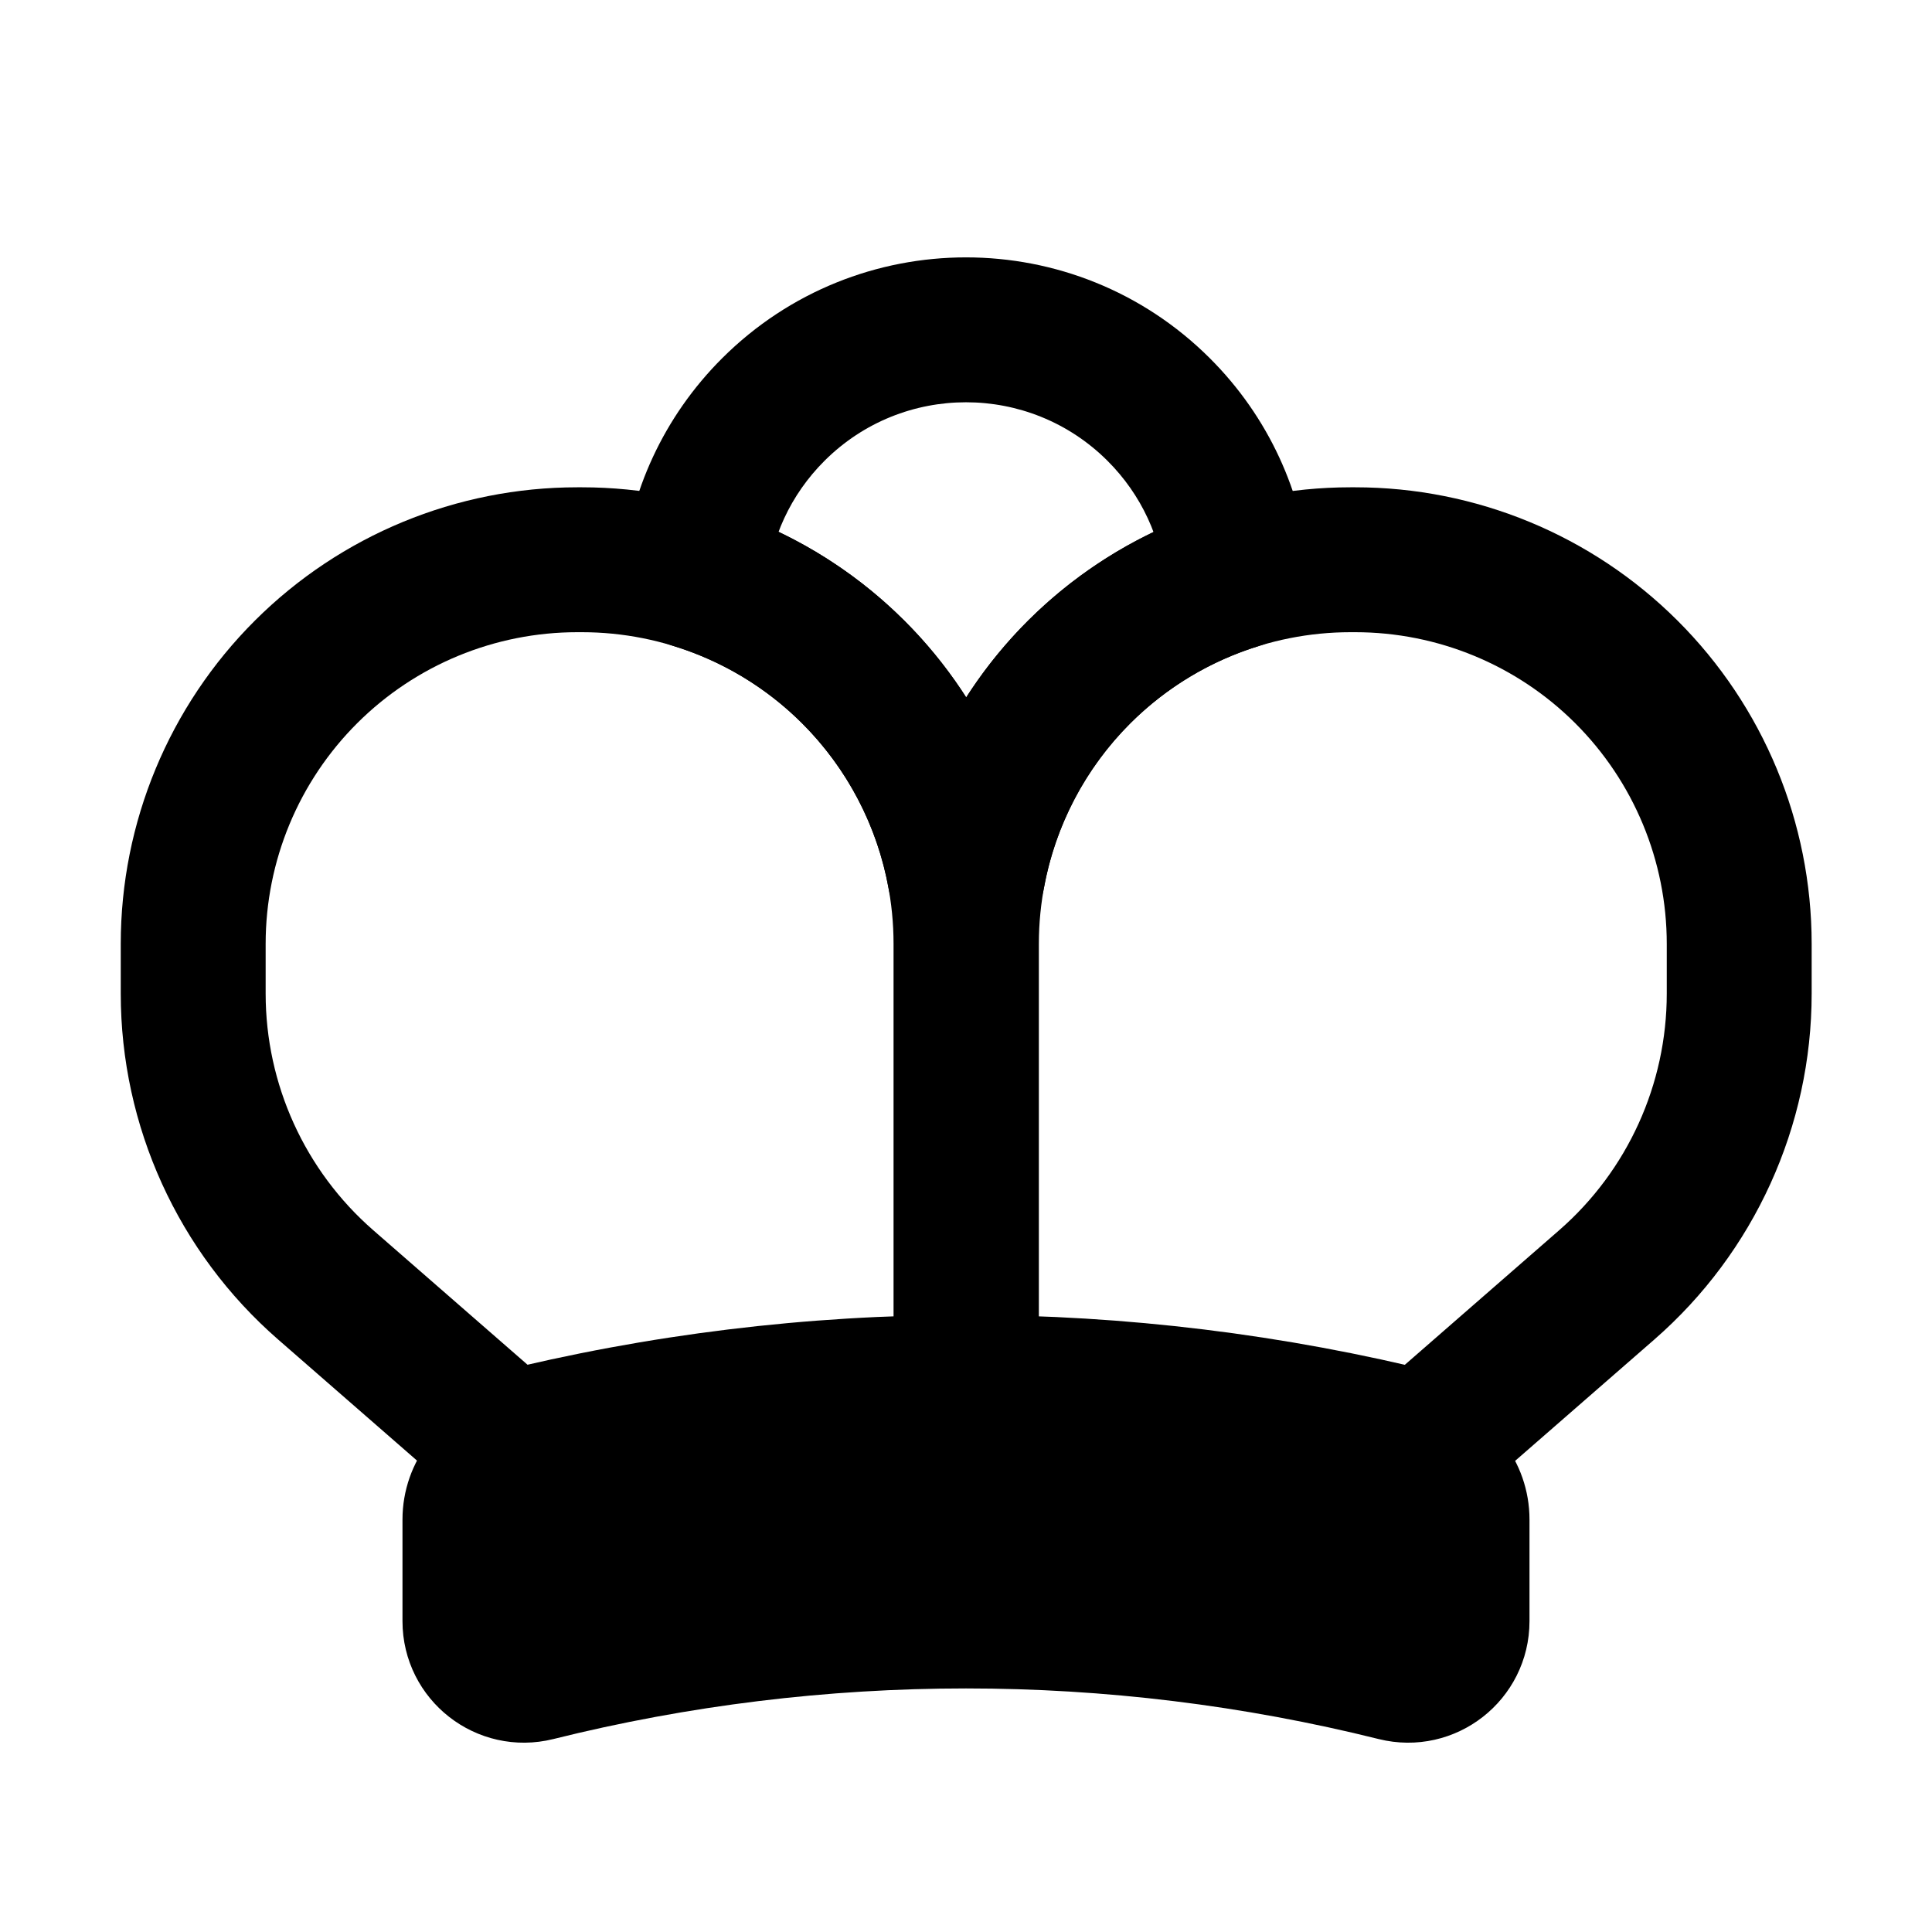 <svg viewBox="0 0 80 80" fill="none">
  <path d="M32.029 16.951L34.146 19.076H34.146L32.029 16.951ZM47.971 16.951L50.089 14.826V14.826L47.971 16.951ZM28.757 23.877L25.771 23.594C25.636 25.011 26.517 26.328 27.878 26.746L28.757 23.877ZM35.322 27.817L37.439 25.692H37.439L35.322 27.817ZM39.744 36.241L36.792 36.777C37.047 38.179 38.252 39.208 39.676 39.24L39.744 36.241ZM40.273 36.241L40.346 39.24C41.768 39.206 42.971 38.177 43.225 36.777L40.273 36.241ZM44.696 27.817L42.578 25.692L44.696 27.817ZM51.243 23.883L52.126 26.75C53.485 26.331 54.364 25.016 54.23 23.601L51.243 23.883ZM34.146 19.076C37.383 15.851 42.617 15.851 45.854 19.076L50.089 14.826C44.511 9.268 35.489 9.268 29.911 14.826L34.146 19.076ZM31.744 24.161C31.92 22.302 32.719 20.498 34.146 19.076L29.911 14.826C27.457 17.271 26.074 20.394 25.771 23.594L31.744 24.161ZM37.439 25.692C35.238 23.499 32.553 21.904 29.637 21.009L27.878 26.746C29.869 27.356 31.702 28.445 33.204 29.942L37.439 25.692ZM42.696 35.705C42.011 31.936 40.191 28.434 37.439 25.692L33.204 29.942C35.082 31.814 36.325 34.204 36.792 36.777L42.696 35.705ZM40.201 33.242C40.071 33.245 39.941 33.245 39.812 33.242L39.676 39.24C39.9 39.245 40.123 39.245 40.346 39.24L40.201 33.242ZM43.225 36.777C43.693 34.204 44.935 31.814 46.813 29.942L42.578 25.692C39.827 28.434 38.006 31.935 37.322 35.705L43.225 36.777ZM46.813 29.942C48.312 28.449 50.14 27.361 52.126 26.75L50.361 21.015C47.452 21.911 44.774 23.504 42.578 25.692L46.813 29.942ZM45.854 19.076C47.282 20.499 48.081 22.305 48.256 24.165L54.23 23.601C53.928 20.399 52.545 17.273 50.089 14.826L45.854 19.076Z" fill="currentColor" />
  <path d="M21.039 59.789L19.068 62.05C19.83 62.715 20.876 62.951 21.85 62.677L21.039 59.789ZM21.133 59.764L21.858 62.675L21.858 62.675L21.133 59.764ZM40 57.45L40 60.45C41.657 60.45 43 59.106 43 57.45H40ZM35.322 27.816L37.439 25.691L35.322 27.816ZM12.678 27.816L14.796 29.941L12.678 27.816ZM13.485 53.203L11.514 55.464H11.514L13.485 53.203ZM58.974 59.793L58.151 62.678C59.128 62.956 60.18 62.722 60.946 62.054L58.974 59.793ZM66.532 53.203L68.504 55.465L66.532 53.203ZM67.339 27.816L65.221 29.941V29.941L67.339 27.816ZM44.696 27.816L42.578 25.691L42.578 25.691L44.696 27.816ZM40.017 57.45H37.017C37.017 59.106 38.36 60.449 40.017 60.45L40.017 57.45ZM58.867 59.764L58.142 62.675L58.142 62.675L58.867 59.764ZM21.85 62.677C21.853 62.677 21.855 62.676 21.858 62.675L20.408 56.853C20.348 56.868 20.288 56.884 20.228 56.901L21.85 62.677ZM21.858 62.675C27.814 61.191 33.907 60.45 40 60.45L40 54.45C33.42 54.45 26.84 55.251 20.408 56.853L21.858 62.675ZM43 57.45V39.082H37V57.45H43ZM43 39.082C43 34.057 40.999 29.238 37.439 25.691L33.204 29.941C35.634 32.362 37 35.652 37 39.082H43ZM37.439 25.691C33.896 22.16 29.098 20.178 24.095 20.178V26.178C27.51 26.178 30.785 27.531 33.204 29.941L37.439 25.691ZM24.095 20.178H23.905V26.178H24.095V20.178ZM23.905 20.178C18.902 20.178 14.104 22.16 10.561 25.691L14.796 29.941C17.215 27.531 20.49 26.178 23.905 26.178V20.178ZM10.561 25.691C7.001 29.238 5 34.057 5 39.082H11C11 35.652 12.366 32.362 14.796 29.941L10.561 25.691ZM5 39.082V41.143H11V39.082H5ZM5 41.143C5 46.634 7.375 51.856 11.514 55.464L15.457 50.942C12.625 48.473 11 44.9 11 41.143H5ZM11.514 55.464L19.068 62.05L23.011 57.528L15.457 50.942L11.514 55.464ZM60.946 62.054L68.504 55.465L64.561 50.942L57.003 57.532L60.946 62.054ZM68.504 55.465C72.642 51.856 75.017 46.634 75.017 41.143H69.017C69.017 44.9 67.392 48.473 64.561 50.942L68.504 55.465ZM75.017 41.143V39.083H69.017V41.143H75.017ZM75.017 39.083C75.017 34.057 73.016 29.238 69.456 25.691L65.221 29.941C67.651 32.363 69.017 35.652 69.017 39.083H75.017ZM69.456 25.691C65.913 22.16 61.115 20.178 56.113 20.178V26.178C59.527 26.178 62.803 27.531 65.221 29.941L69.456 25.691ZM56.113 20.178H55.922V26.178H56.113V20.178ZM55.922 20.178C50.92 20.178 46.122 22.16 42.578 25.691L46.813 29.941C49.232 27.531 52.507 26.178 55.922 26.178V20.178ZM42.578 25.691C39.018 29.238 37.017 34.057 37.017 39.083H43.017C43.017 35.652 44.383 32.363 46.813 29.941L42.578 25.691ZM37.017 39.083V57.45H43.017V39.083H37.017ZM40.017 60.45C46.104 60.451 52.191 61.193 58.142 62.675L59.593 56.853C53.166 55.252 46.592 54.451 40.018 54.45L40.017 60.45ZM58.142 62.675C58.145 62.676 58.148 62.677 58.151 62.678L59.797 56.908C59.729 56.889 59.661 56.87 59.592 56.853L58.142 62.675Z" fill="currentColor" />
  <path d="M18.666 62.92C18.666 61.427 19.683 60.125 21.133 59.764C33.522 56.678 46.478 56.678 58.867 59.764C60.316 60.125 61.333 61.427 61.333 62.92V67.131C61.333 69.101 59.483 70.546 57.572 70.07C46.033 67.196 33.966 67.196 22.428 70.07C20.517 70.546 18.666 69.101 18.666 67.131V62.92Z" fill="currentColor" stroke="currentColor" stroke-width="4" stroke-linecap="round" stroke-linejoin="round" />
</svg>